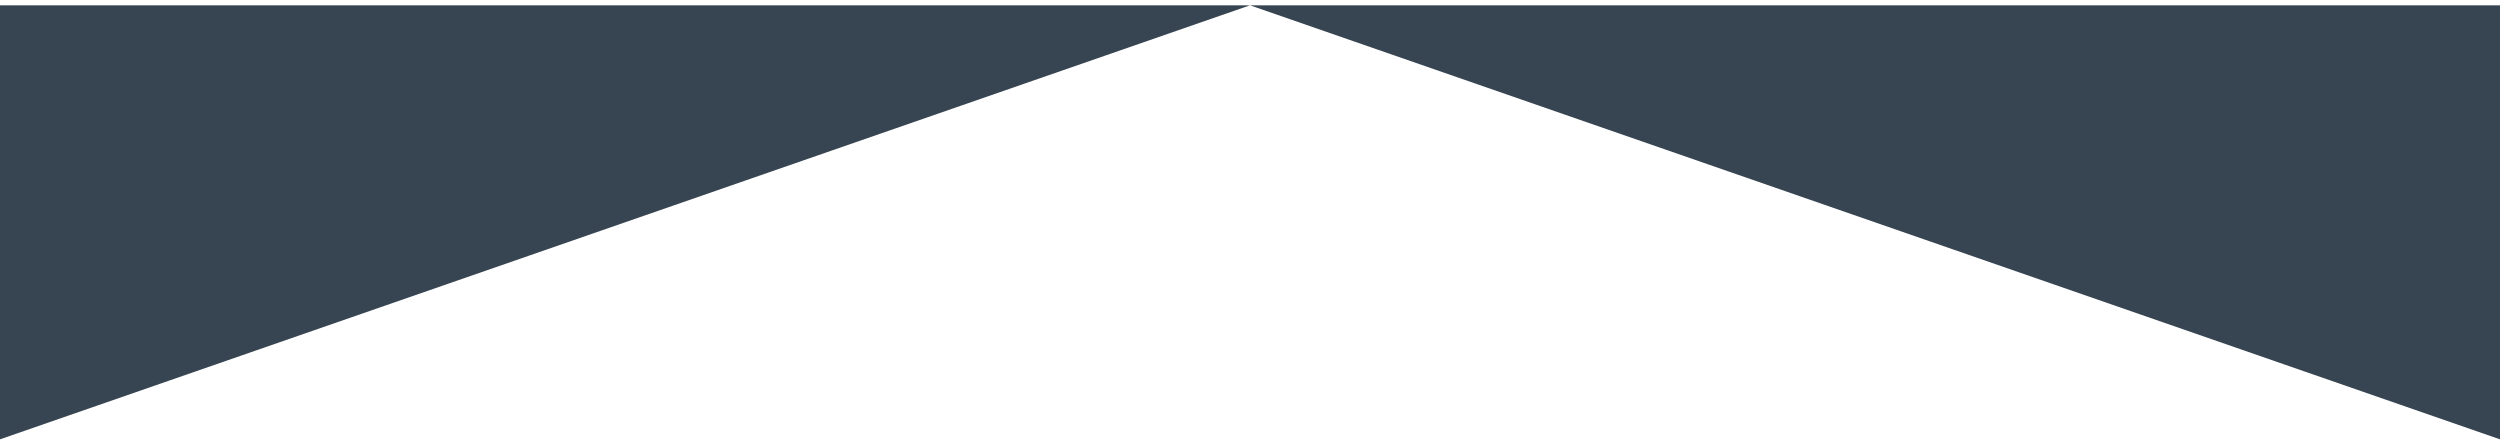 <svg width="1412" height="250" viewBox="0 0 1412 250" fill="none" xmlns="http://www.w3.org/2000/svg">
<g clip-path="url(#clip0_17_55)">
<g filter="url(#filter0_d_17_55)">
<path d="M-14 0H1426V250L706 0L-14 250V0Z" fill="#374451"/>
</g>
</g>
<defs>
<filter id="filter0_d_17_55" x="-26" y="-9" width="1464" height="274" filterUnits="userSpaceOnUse" color-interpolation-filters="sRGB">
<feFlood flood-opacity="0" result="BackgroundImageFix"/>
<feColorMatrix in="SourceAlpha" type="matrix" values="0 0 0 0 0 0 0 0 0 0 0 0 0 0 0 0 0 0 127 0" result="hardAlpha"/>
<feOffset dy="3"/>
<feGaussianBlur stdDeviation="6"/>
<feComposite in2="hardAlpha" operator="out"/>
<feColorMatrix type="matrix" values="0 0 0 0 1 0 0 0 0 1 0 0 0 0 1 0 0 0 0.08 0"/>
<feBlend mode="normal" in2="BackgroundImageFix" result="effect1_dropShadow_17_55"/>
<feBlend mode="normal" in="SourceGraphic" in2="effect1_dropShadow_17_55" result="shape"/>
</filter>
<clipPath id="clip0_17_55">
<rect width="1412" height="250" fill="white"/>
</clipPath>
</defs>
</svg>
